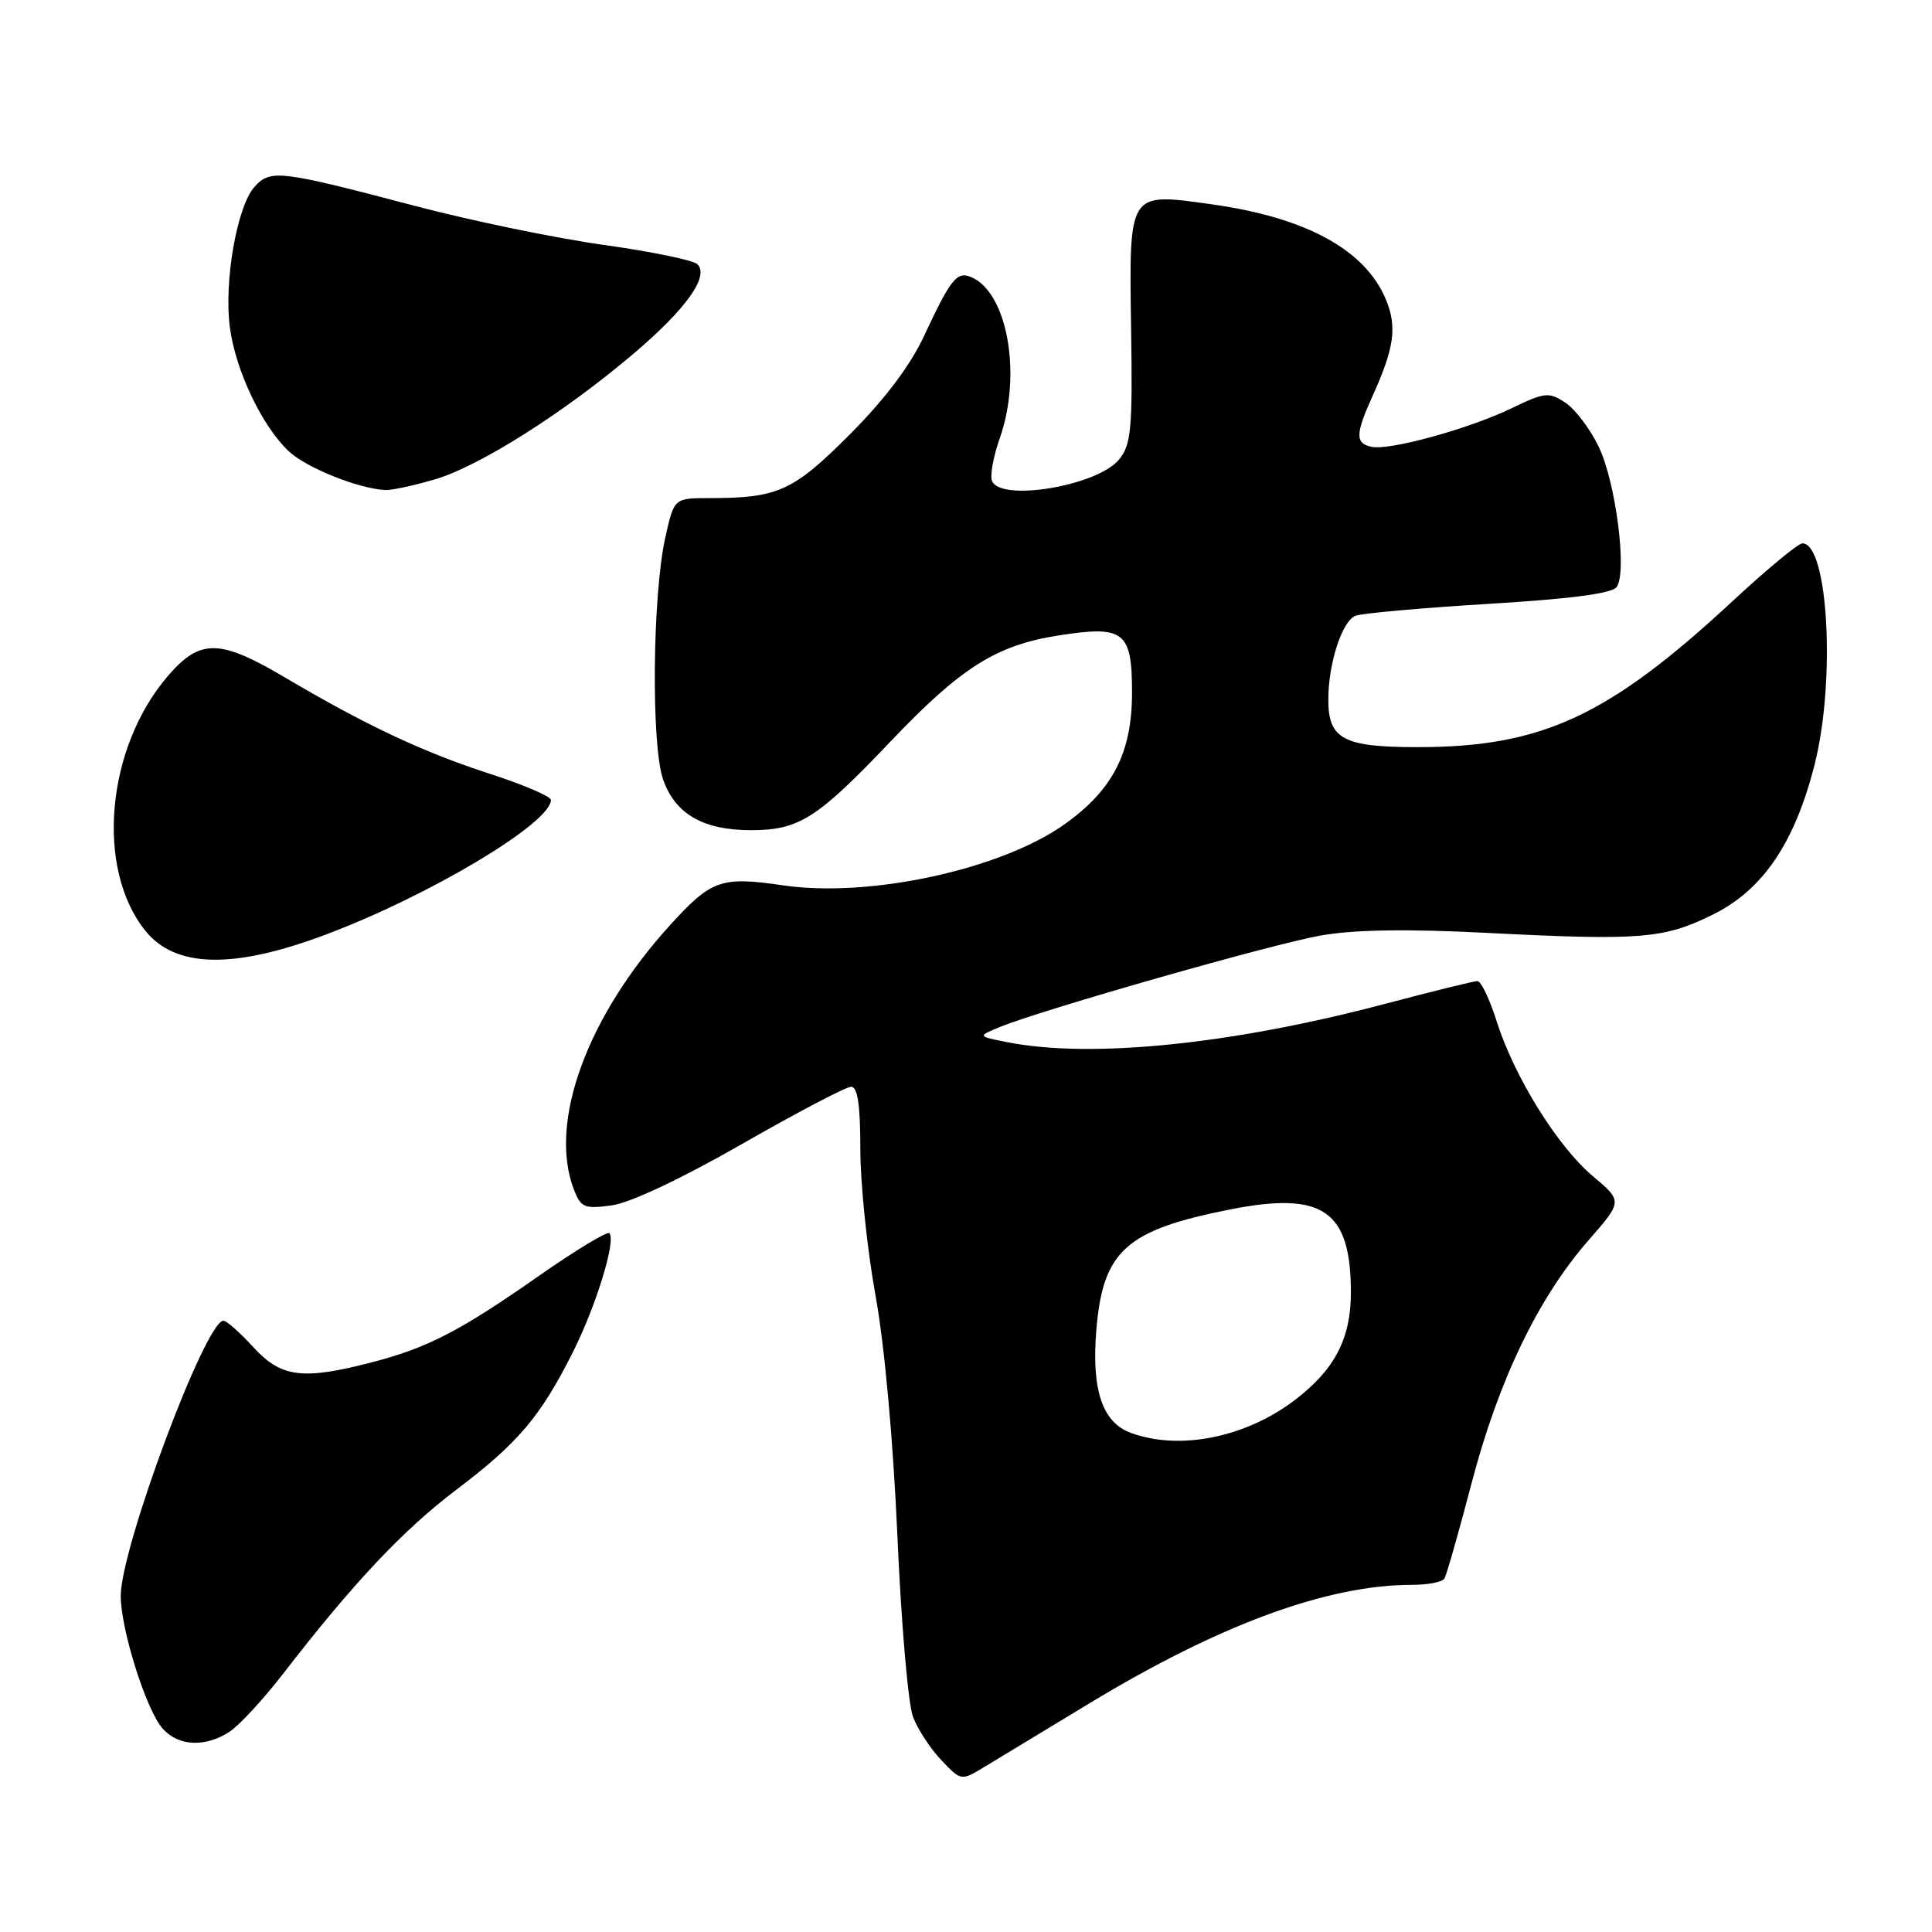 <?xml version="1.0" encoding="UTF-8" standalone="no"?>
<!DOCTYPE svg PUBLIC "-//W3C//DTD SVG 1.1//EN" "http://www.w3.org/Graphics/SVG/1.1/DTD/svg11.dtd" >
<svg xmlns="http://www.w3.org/2000/svg" xmlns:xlink="http://www.w3.org/1999/xlink" version="1.1" viewBox="0 0 256 256">
 <g >
 <path fill="currentColor"
d=" M 144.42 225.66 C 161.70 215.21 175.91 210.00 187.12 210.00 C 189.19 210.00 191.11 209.63 191.39 209.17 C 191.67 208.72 193.30 203.00 195.01 196.47 C 198.56 182.90 203.84 171.93 210.49 164.34 C 215.01 159.17 215.01 159.17 211.05 155.84 C 206.35 151.88 200.62 142.63 198.30 135.28 C 197.38 132.37 196.24 130.00 195.77 130.00 C 195.29 130.00 189.86 131.34 183.70 132.97 C 163.31 138.38 144.64 140.29 133.50 138.10 C 129.50 137.31 129.50 137.31 132.50 136.08 C 138.18 133.76 168.51 125.11 175.00 123.96 C 179.44 123.18 186.41 123.07 197.00 123.61 C 217.42 124.65 220.49 124.40 227.00 121.17 C 233.62 117.89 237.84 111.63 240.46 101.25 C 243.25 90.15 242.24 72.00 238.83 72.00 C 238.27 72.00 234.17 75.39 229.71 79.53 C 213.17 94.89 204.35 99.00 187.86 99.00 C 177.98 99.00 176.00 97.94 176.01 92.68 C 176.01 87.88 177.84 82.27 179.62 81.59 C 180.50 81.26 188.44 80.55 197.28 80.01 C 208.23 79.35 213.63 78.64 214.23 77.77 C 215.62 75.74 214.10 63.89 211.84 59.20 C 210.70 56.83 208.71 54.20 207.41 53.35 C 205.23 51.92 204.68 51.98 200.35 54.07 C 194.71 56.80 184.19 59.71 181.75 59.21 C 179.56 58.76 179.58 57.53 181.86 52.50 C 184.77 46.06 185.15 43.30 183.62 39.64 C 180.88 33.09 173.02 28.81 160.54 27.07 C 149.42 25.52 149.61 25.22 149.88 43.78 C 150.08 56.82 149.88 58.92 148.30 60.87 C 145.46 64.38 132.53 66.55 131.44 63.71 C 131.17 62.99 131.63 60.46 132.47 58.08 C 135.47 49.57 133.46 38.54 128.55 36.66 C 126.77 35.97 125.90 37.10 122.45 44.50 C 120.61 48.45 117.24 52.92 112.58 57.59 C 105.09 65.09 103.07 66.00 94.03 66.00 C 89.32 66.00 89.32 66.00 88.15 71.25 C 86.45 78.91 86.27 98.69 87.86 103.27 C 89.45 107.85 93.16 110.00 99.50 110.00 C 105.88 110.00 108.27 108.48 118.02 98.23 C 127.35 88.43 131.99 85.50 140.26 84.20 C 148.96 82.84 150.00 83.65 150.00 91.77 C 150.00 99.69 147.49 104.62 141.13 109.17 C 132.73 115.19 115.29 118.99 103.81 117.32 C 95.53 116.11 94.28 116.55 88.80 122.57 C 77.78 134.68 72.66 148.71 76.02 157.56 C 76.96 160.02 77.41 160.21 81.05 159.72 C 83.47 159.40 90.28 156.19 98.31 151.59 C 105.60 147.42 112.11 144.00 112.78 144.00 C 113.64 144.00 114.00 146.44 114.00 152.29 C 114.00 156.84 114.90 165.50 115.99 171.54 C 117.20 178.14 118.35 190.85 118.91 203.50 C 119.41 215.05 120.34 225.85 120.98 227.50 C 121.61 229.15 123.30 231.73 124.74 233.24 C 127.36 235.99 127.36 235.99 130.43 234.13 C 132.12 233.11 138.41 229.30 144.42 225.66 Z  M 30.42 229.46 C 31.71 228.62 34.93 225.13 37.57 221.71 C 46.80 209.76 53.43 202.72 60.44 197.42 C 68.60 191.25 71.59 187.74 75.84 179.31 C 78.97 173.12 81.67 164.34 80.74 163.41 C 80.46 163.13 76.34 165.62 71.58 168.94 C 60.97 176.37 56.71 178.58 49.32 180.50 C 40.11 182.90 37.26 182.54 33.56 178.50 C 31.80 176.57 30.02 175.00 29.61 175.00 C 27.23 175.00 16.00 205.09 16.00 211.46 C 16.00 215.93 19.40 226.68 21.58 229.08 C 23.67 231.40 27.23 231.55 30.42 229.46 Z  M 42.97 123.91 C 56.77 118.76 73.00 109.07 73.00 106.00 C 73.00 105.53 69.33 103.96 64.84 102.51 C 56.05 99.66 48.43 96.08 37.73 89.75 C 29.12 84.66 26.53 84.62 22.29 89.52 C 14.06 99.05 12.62 115.08 19.26 123.33 C 23.22 128.25 30.85 128.44 42.97 123.91 Z  M 57.69 63.50 C 63.60 61.74 74.79 54.65 84.00 46.82 C 90.93 40.93 94.01 36.61 92.41 35.01 C 91.88 34.48 86.29 33.33 79.99 32.45 C 73.68 31.57 62.44 29.25 55.01 27.29 C 37.05 22.56 35.84 22.41 33.73 24.75 C 31.41 27.31 29.65 37.32 30.46 43.38 C 31.21 49.10 34.75 56.52 38.29 59.82 C 40.64 62.01 47.58 64.78 51.07 64.93 C 51.93 64.97 54.91 64.32 57.69 63.50 Z  M 149.85 189.87 C 146.08 188.49 144.63 184.21 145.26 176.35 C 146.11 165.74 149.15 162.99 163.04 160.25 C 175.32 157.83 179.00 160.39 179.00 171.30 C 178.99 177.39 176.85 181.48 171.59 185.50 C 165.06 190.48 156.31 192.24 149.85 189.87 Z "/>
</g>
</svg>